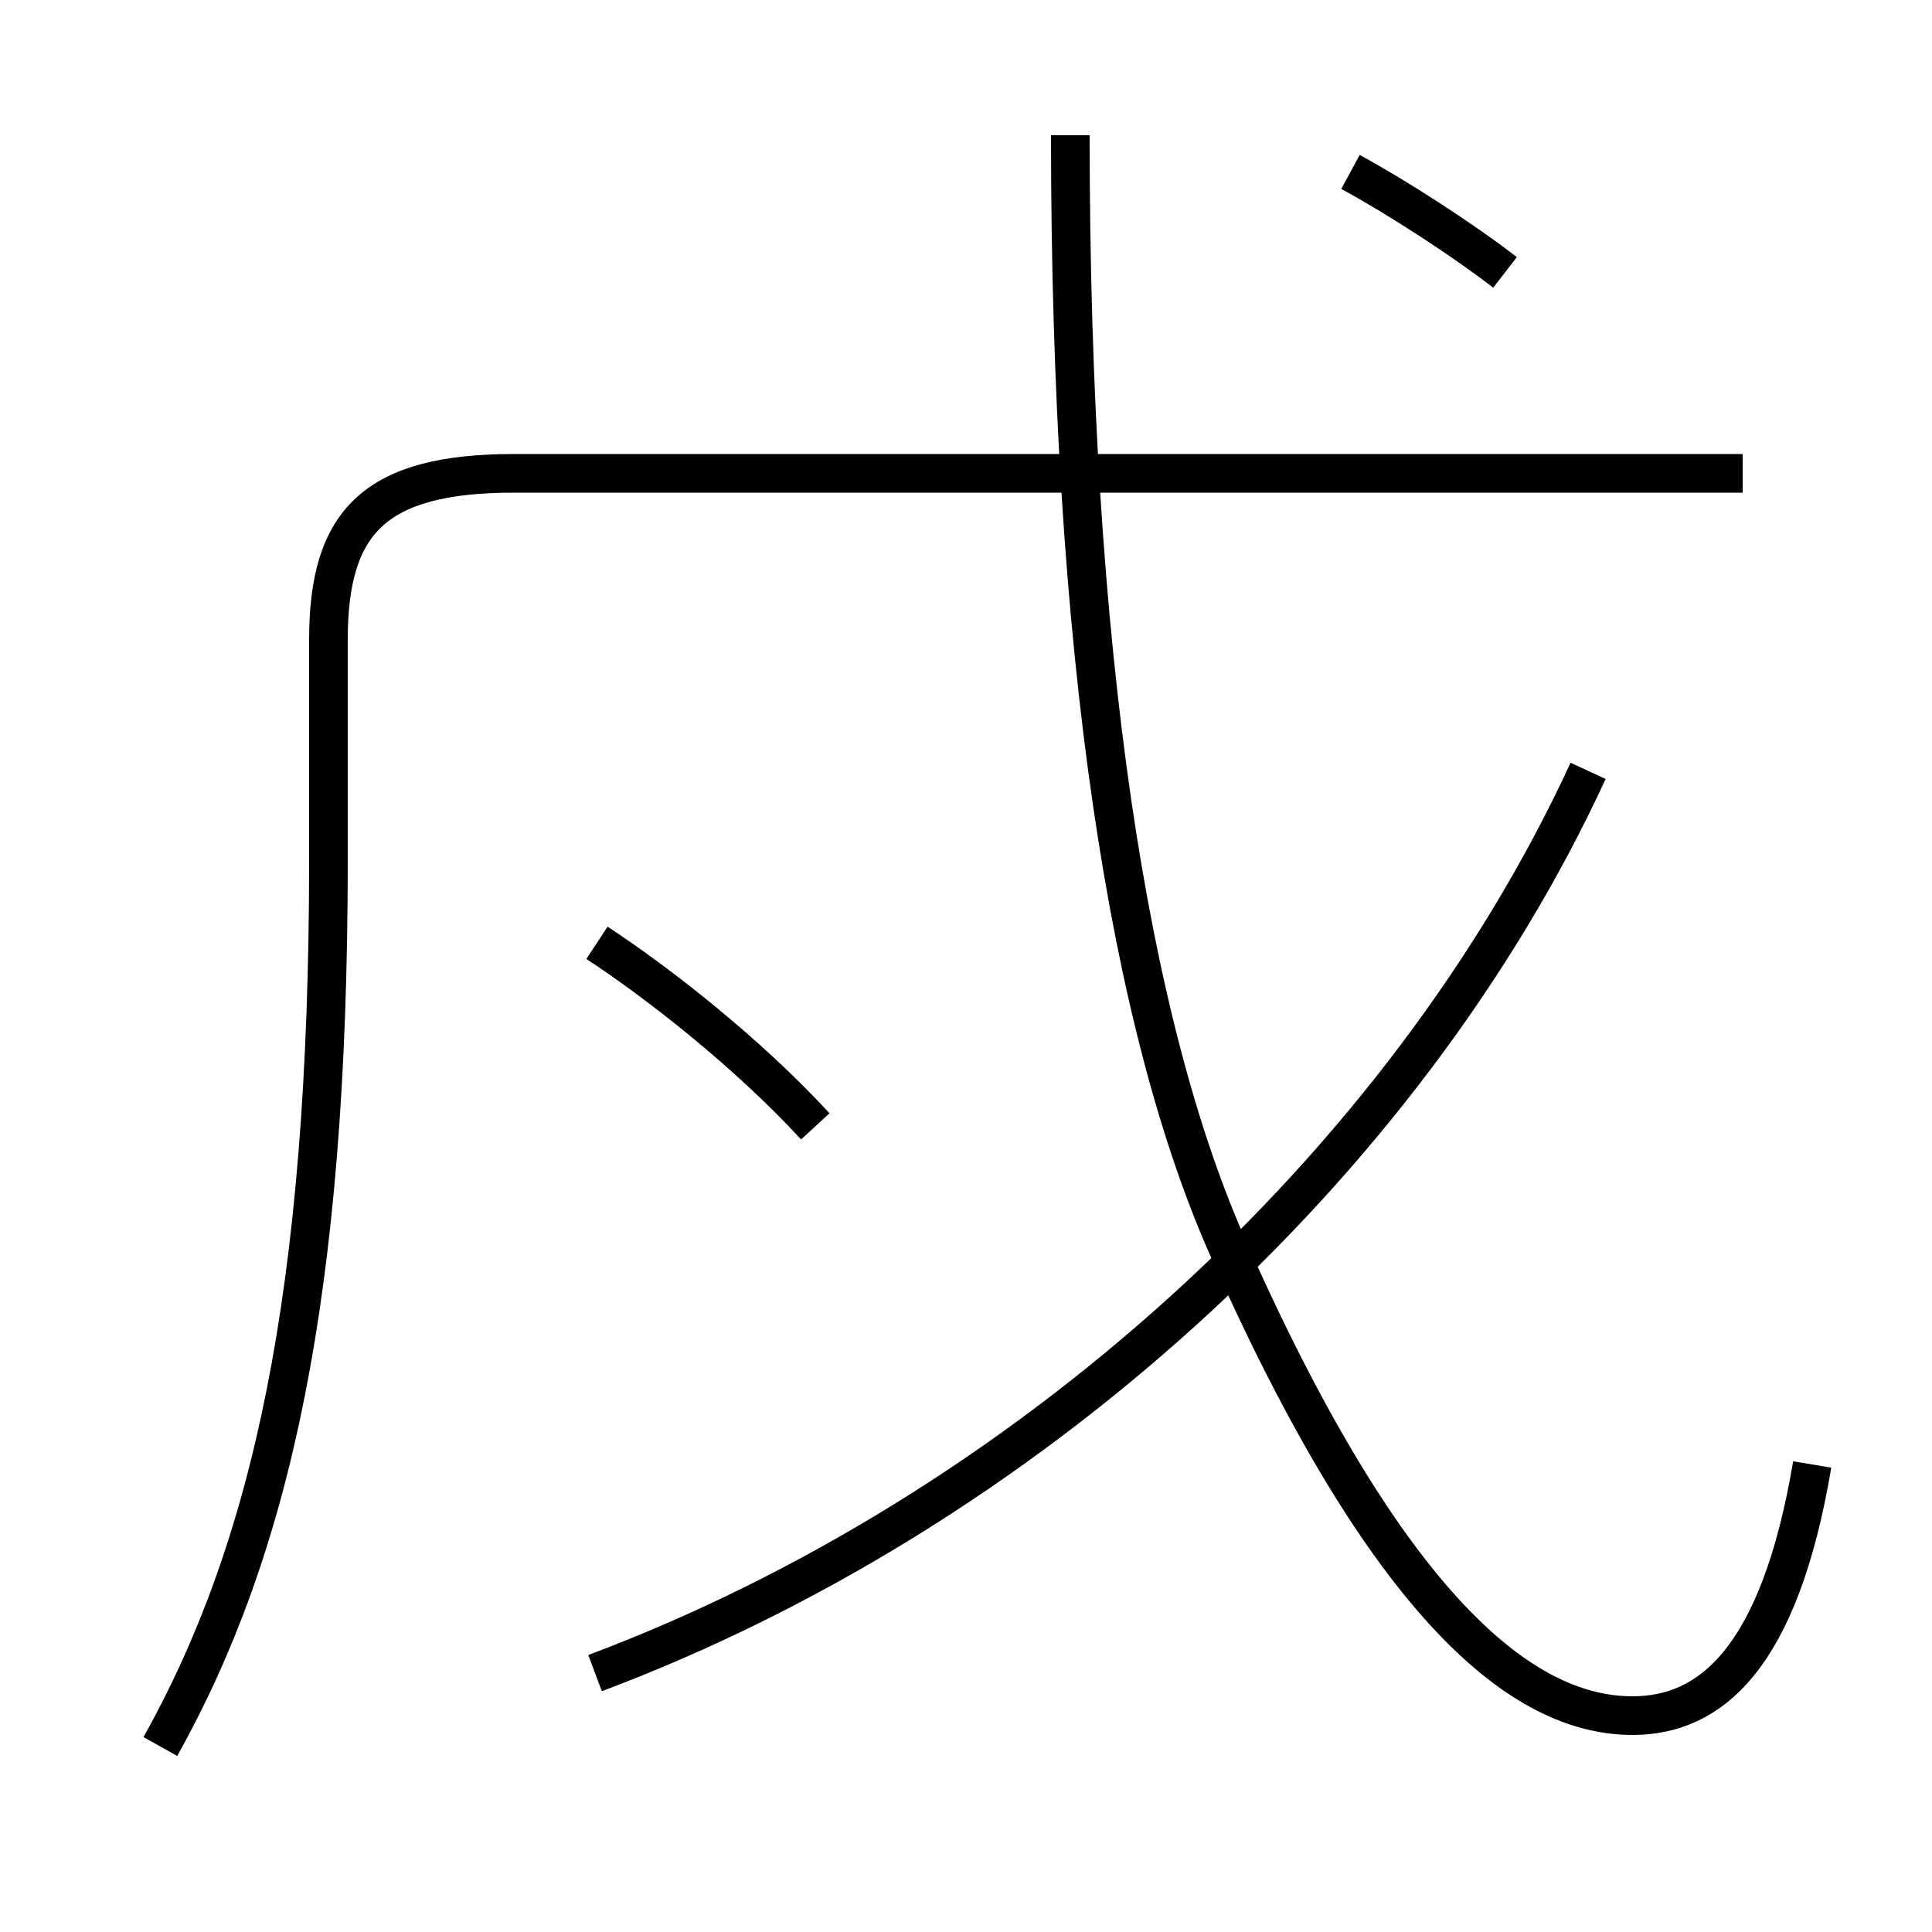 <?xml version='1.0' encoding='utf8'?>
<svg viewBox="0.0 -6.0 50.0 50.0" version="1.1" xmlns="http://www.w3.org/2000/svg">
<rect x="0.0" y="-6.0" width="50.0" height="50.0" fill="#808080" stroke="none"/>
<rect x="-1000" y="-1000" width="2000" height="2000" stroke="white" fill="white"/>
<g style="fill:white;stroke:#000000;  stroke-width:1">
<path d="M 4.15 1.2 C 7.0 -3.9 8.5 -10.45 8.5 -21.75 L 8.5 -27.45 C 8.5 -30.5 9.7 -31.75 13.3 -31.75 L 45.1 -31.75 M 21.1 -14.85 C 19.35 -16.75 17.05 -18.55 15.45 -19.6 M 15.4 -0.7 C 26.45 -4.85 36.35 -13.75 41.1 -24.05 M 46.9 -6.1 C 46.05 -1.05 44.25 0.4 42.25 0.4 C 39.65 0.4 36.15 -1.9 31.85 -11.55 C 29.2 -17.4 27.7 -27.2 27.7 -40.5 M 38.95 -36.95 C 37.85 -37.8 36.15 -38.9 34.95 -39.55" transform="translate(0.0 38.0)" />
</g>
</svg>